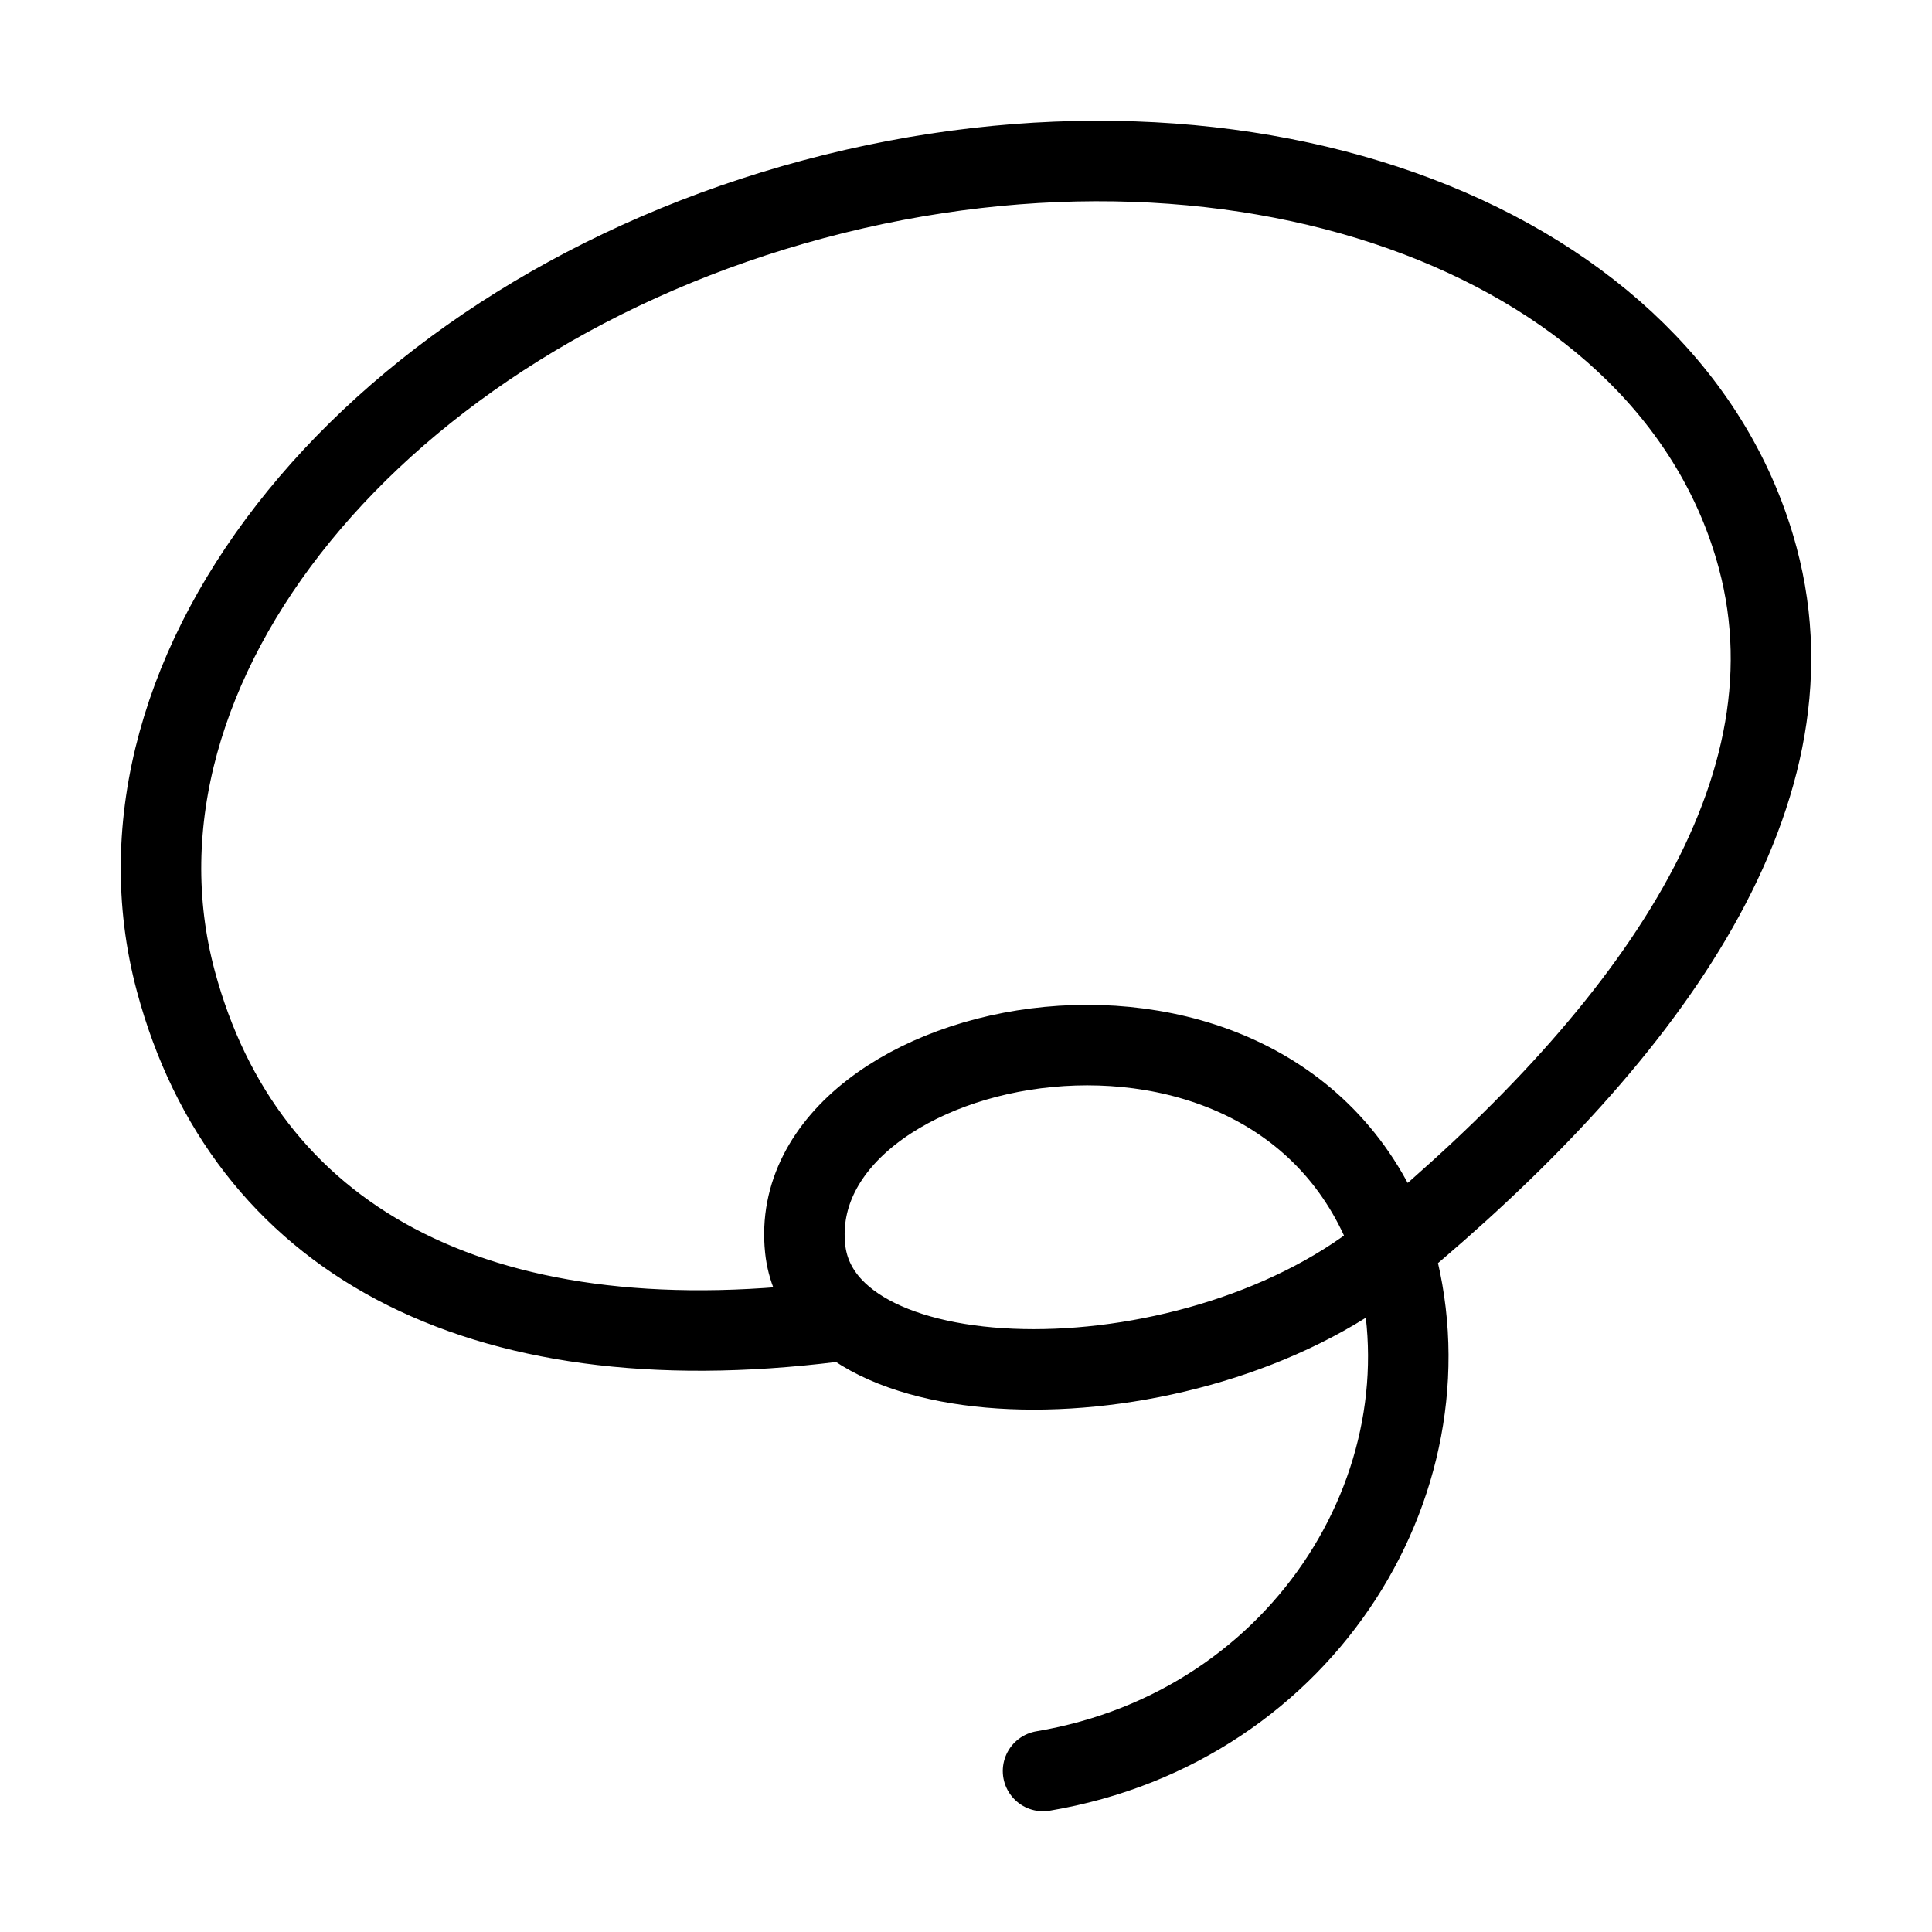 <svg xmlns="http://www.w3.org/2000/svg" viewBox="0 0 24 24" fill="none" stroke="currentColor" stroke-linecap="round" stroke-linejoin="round">
  <path d="M17.3 15.512C20.342 12.98 22.648 9.959 21.835 6.93C20.785 3.017 15.535 1.022 10.108 2.474C4.682 3.925 1.134 8.274 2.184 12.187C3.037 15.364 5.888 16.975 10.35 16.42M17.3 15.512C15.916 11.524 9.718 12.816 10.002 15.512C10.213 17.511 14.93 17.511 17.3 15.512ZM17.3 15.512C18.127 18.296 16.245 21.446 12.957 22" stroke="currentColor" key="k0" />
</svg>